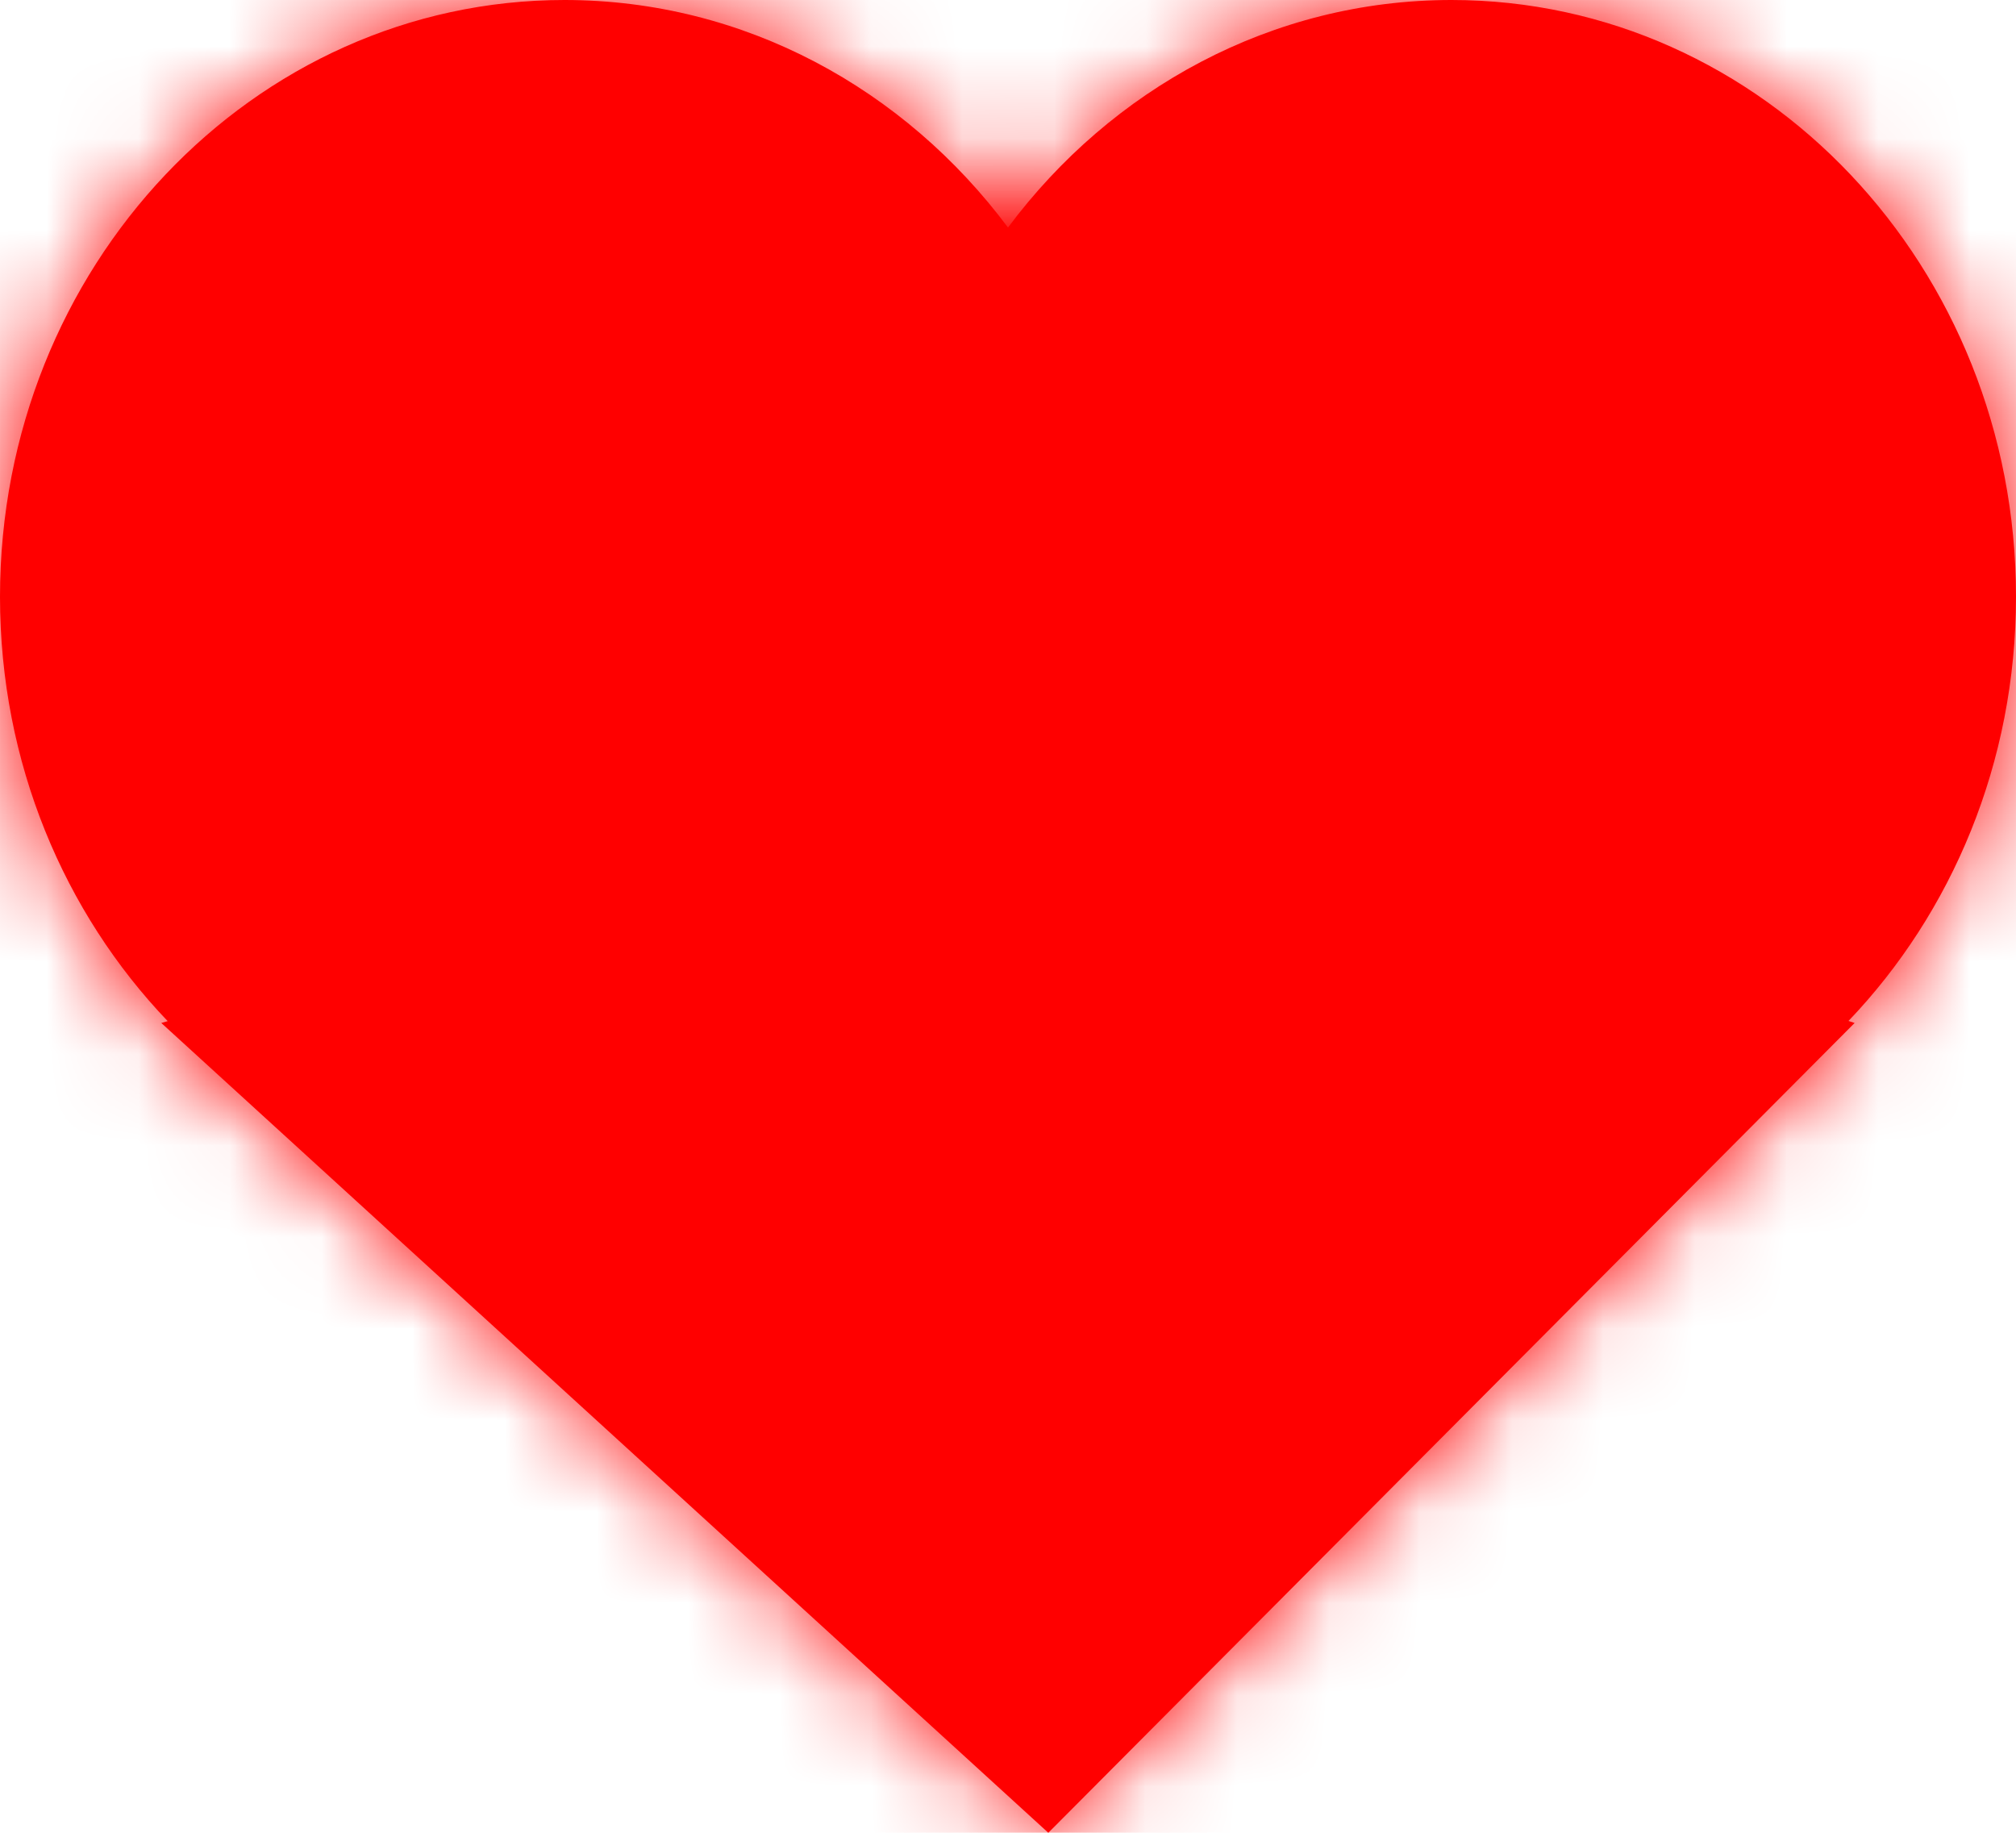 <svg width="22" height="20" viewBox="0 0 22 20" fill="none" xmlns="http://www.w3.org/2000/svg">
<mask id="path-1-inside-1_366_3860" fill="white">
<path fill-rule="evenodd" clip-rule="evenodd" d="M1.83 11.143C0.7 9.962 0 8.323 0 6.512C0 2.915 2.758 0 6.16 0C8.123 0 9.872 0.971 11 2.483C12.128 0.971 13.877 0 15.84 0C19.242 0 22 2.915 22 6.512C22 8.323 21.3 9.961 20.172 11.141L20.239 11.163L11.44 20L1.76 11.163L1.83 11.143Z"/>
</mask>
<path fill-rule="evenodd" clip-rule="evenodd" d="M1.83 11.143C0.7 9.962 0 8.323 0 6.512C0 2.915 2.758 0 6.16 0C8.123 0 9.872 0.971 11 2.483C12.128 0.971 13.877 0 15.84 0C19.242 0 22 2.915 22 6.512C22 8.323 21.3 9.961 20.172 11.141L20.239 11.163L11.44 20L1.76 11.163L1.83 11.143Z" fill="#FF0000"/>
<path d="M1.83 11.143L2.384 13.064L5.56 12.149L3.275 9.76L1.83 11.143ZM11 2.483L9.397 3.679L11 5.828L12.603 3.679L11 2.483ZM20.172 11.141L18.726 9.759L16.509 12.078L19.567 13.048L20.172 11.141ZM20.239 11.163L21.657 12.574L23.973 10.248L20.844 9.256L20.239 11.163ZM11.44 20L10.091 21.477L11.505 22.768L12.857 21.411L11.44 20ZM1.76 11.163L1.206 9.241L-2.227 10.231L0.411 12.64L1.76 11.163ZM3.275 9.76C2.498 8.948 2 7.803 2 6.512H-2C-2 8.844 -1.098 10.976 0.385 12.525L3.275 9.76ZM2 6.512C2 3.914 3.966 2 6.16 2V-2C1.55 -2 -2 1.917 -2 6.512H2ZM6.16 2C7.439 2 8.614 2.629 9.397 3.679L12.603 1.288C11.13 -0.687 8.807 -2 6.16 -2V2ZM12.603 3.679C13.386 2.629 14.56 2 15.84 2V-2C13.193 -2 10.87 -0.687 9.397 1.288L12.603 3.679ZM15.84 2C18.034 2 20 3.914 20 6.512H24C24 1.917 20.45 -2 15.84 -2V2ZM20 6.512C20 7.803 19.503 8.947 18.726 9.759L21.617 12.524C23.098 10.975 24 8.843 24 6.512H20ZM19.567 13.048L19.635 13.069L20.844 9.256L20.776 9.235L19.567 13.048ZM18.822 9.752L10.022 18.589L12.857 21.411L21.657 12.574L18.822 9.752ZM12.788 18.523L3.108 9.686L0.411 12.64L10.091 21.477L12.788 18.523ZM2.314 13.085L2.384 13.064L1.276 9.221L1.206 9.241L2.314 13.085Z" fill="#FF0000" mask="url(#path-1-inside-1_366_3860)"/>
</svg>
